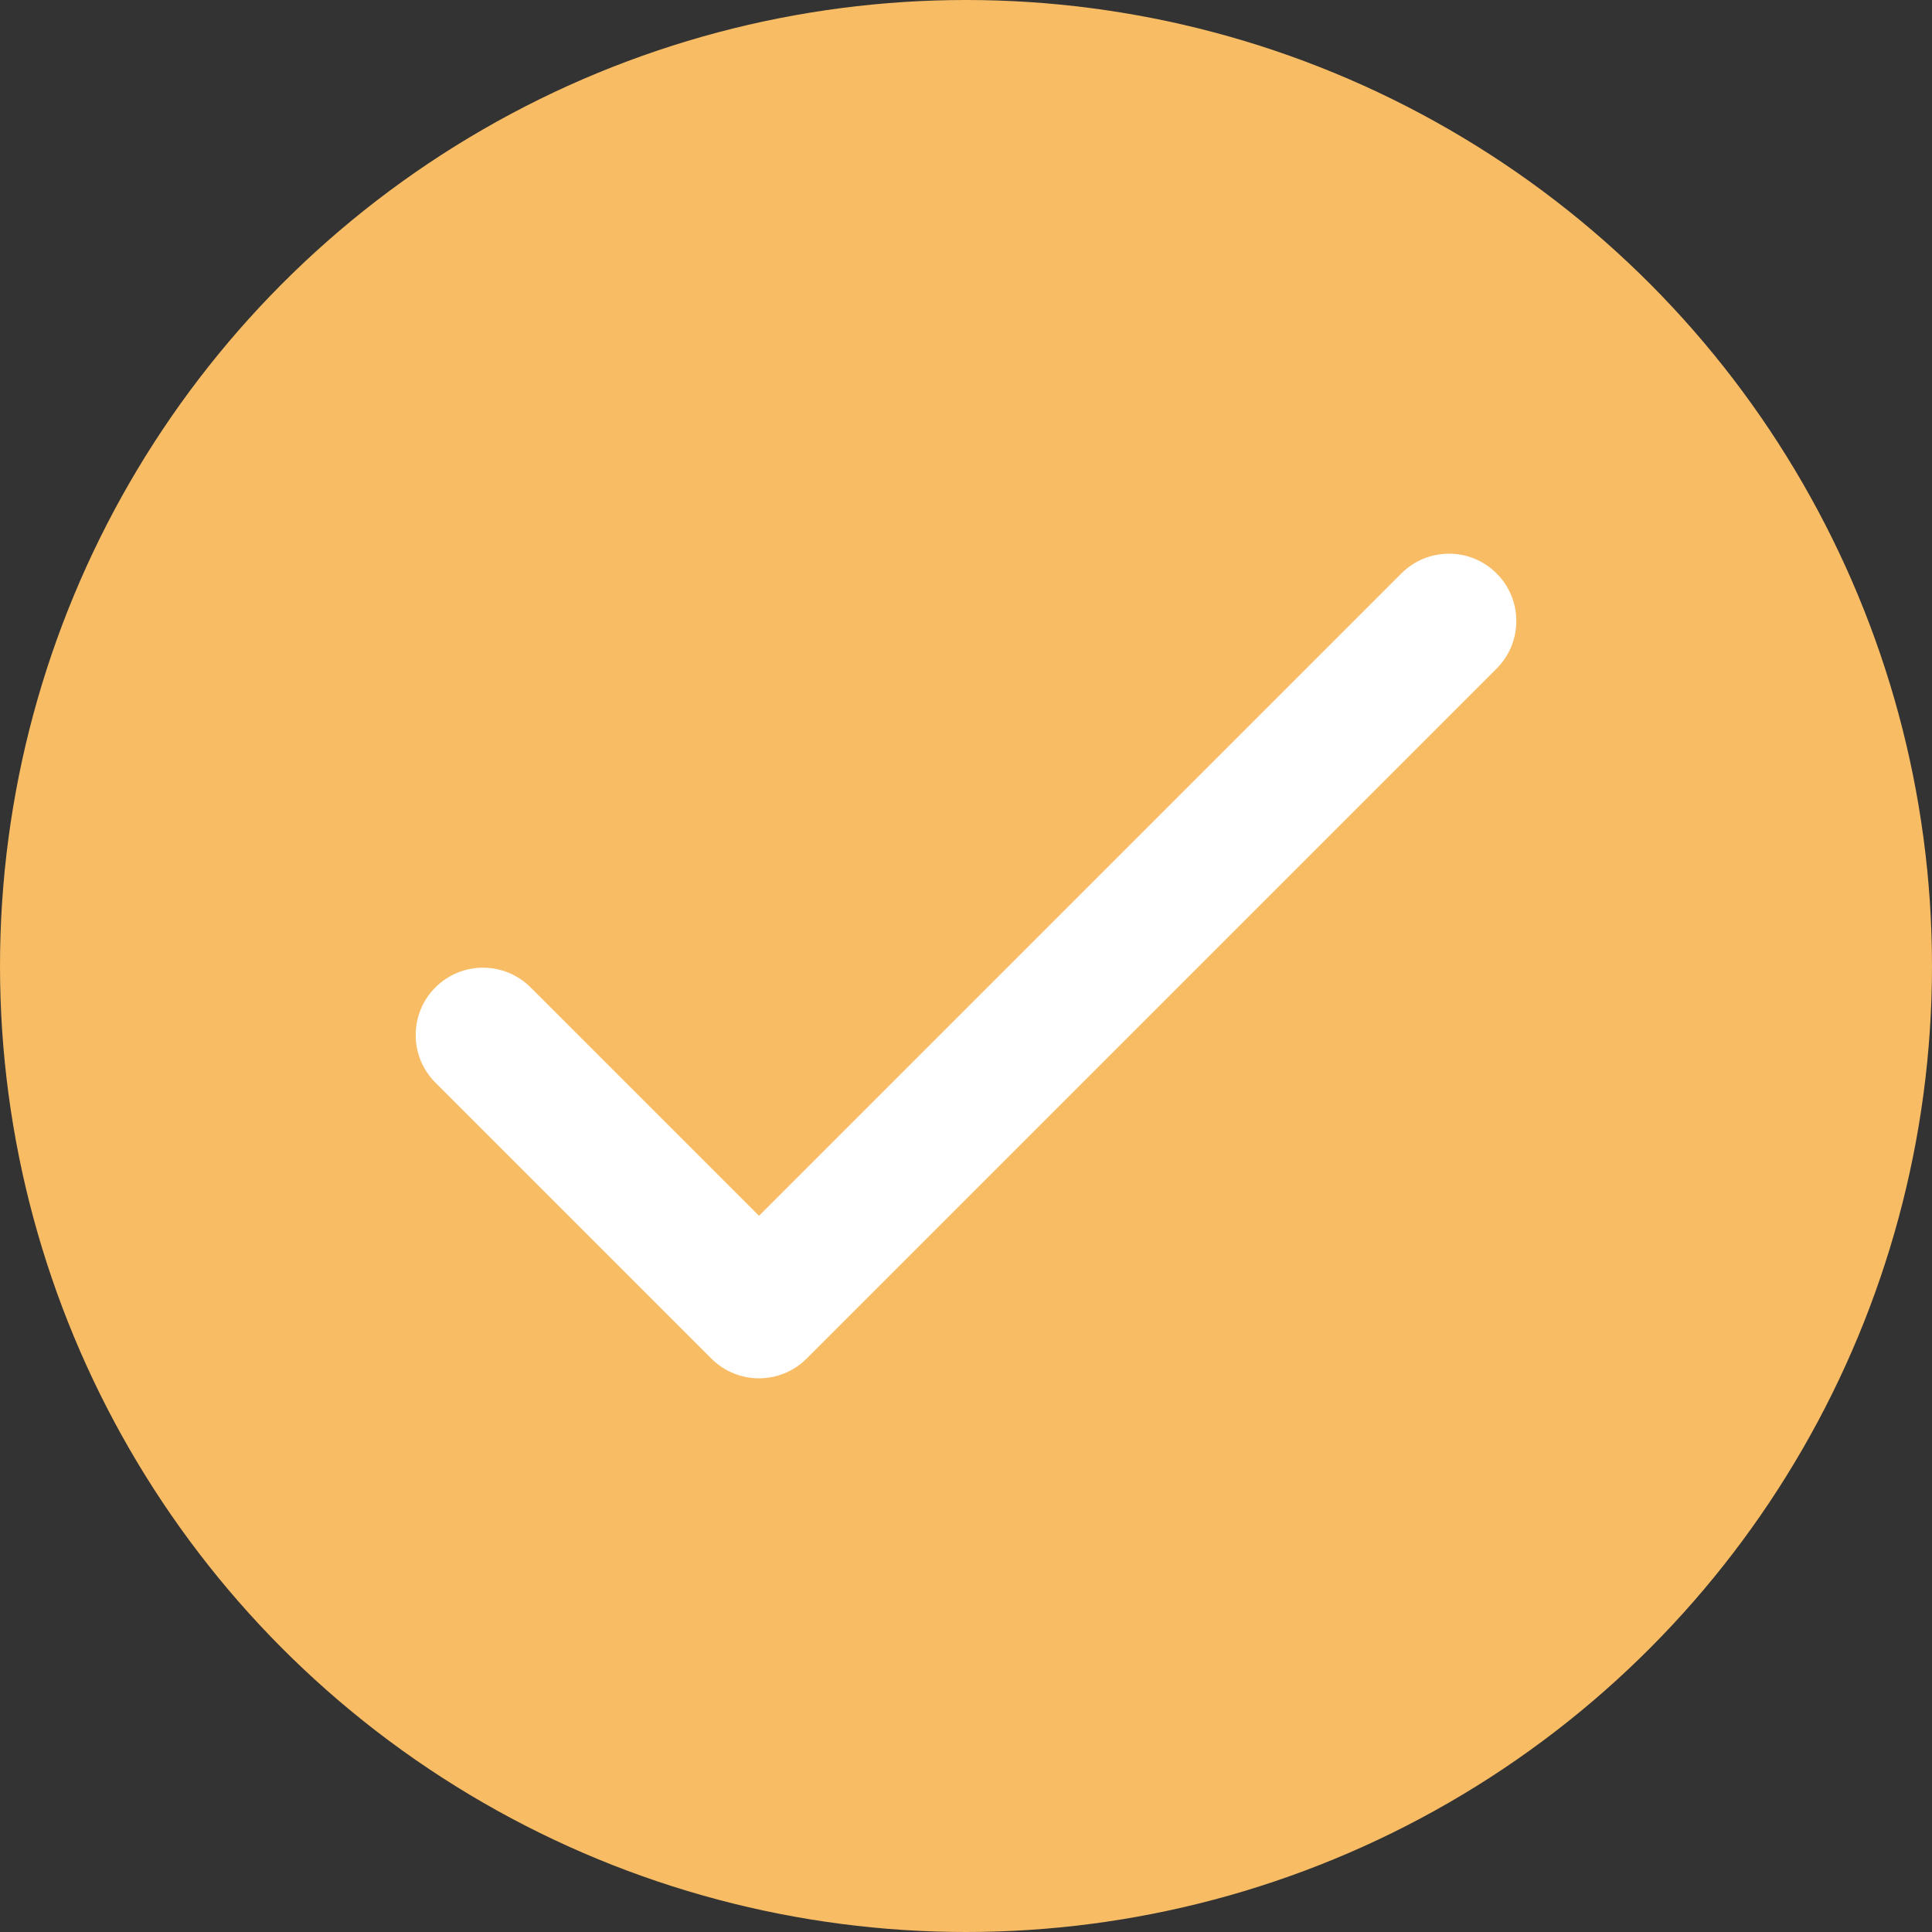 <svg xmlns="http://www.w3.org/2000/svg" xmlns:xlink="http://www.w3.org/1999/xlink" id="Verified" width="143.5" height="143.5" x="0" y="0" enable-background="new 0 0 143.5 143.5" version="1.1" viewBox="0 0 143.5 143.5" xml:space="preserve"><rect x="0" y="0" width="143.5" height="143.5" fill="#333333" stroke="none"/><g><circle cx="71.75" cy="71.75" r="71.75" fill="#F8BC64"/></g><g><path fill="#FFF" d="M56.375,102.375c-1.279,0-2.56-0.488-3.535-1.464l-20.5-20.5c-1.953-1.952-1.953-5.118,0-7.071 c1.951-1.952,5.119-1.952,7.07,0l16.965,16.965l47.715-47.715c1.951-1.952,5.119-1.952,7.07,0c1.953,1.953,1.953,5.119,0,7.071 l-51.25,51.25C58.935,101.886,57.654,102.375,56.375,102.375z"/></g></svg>